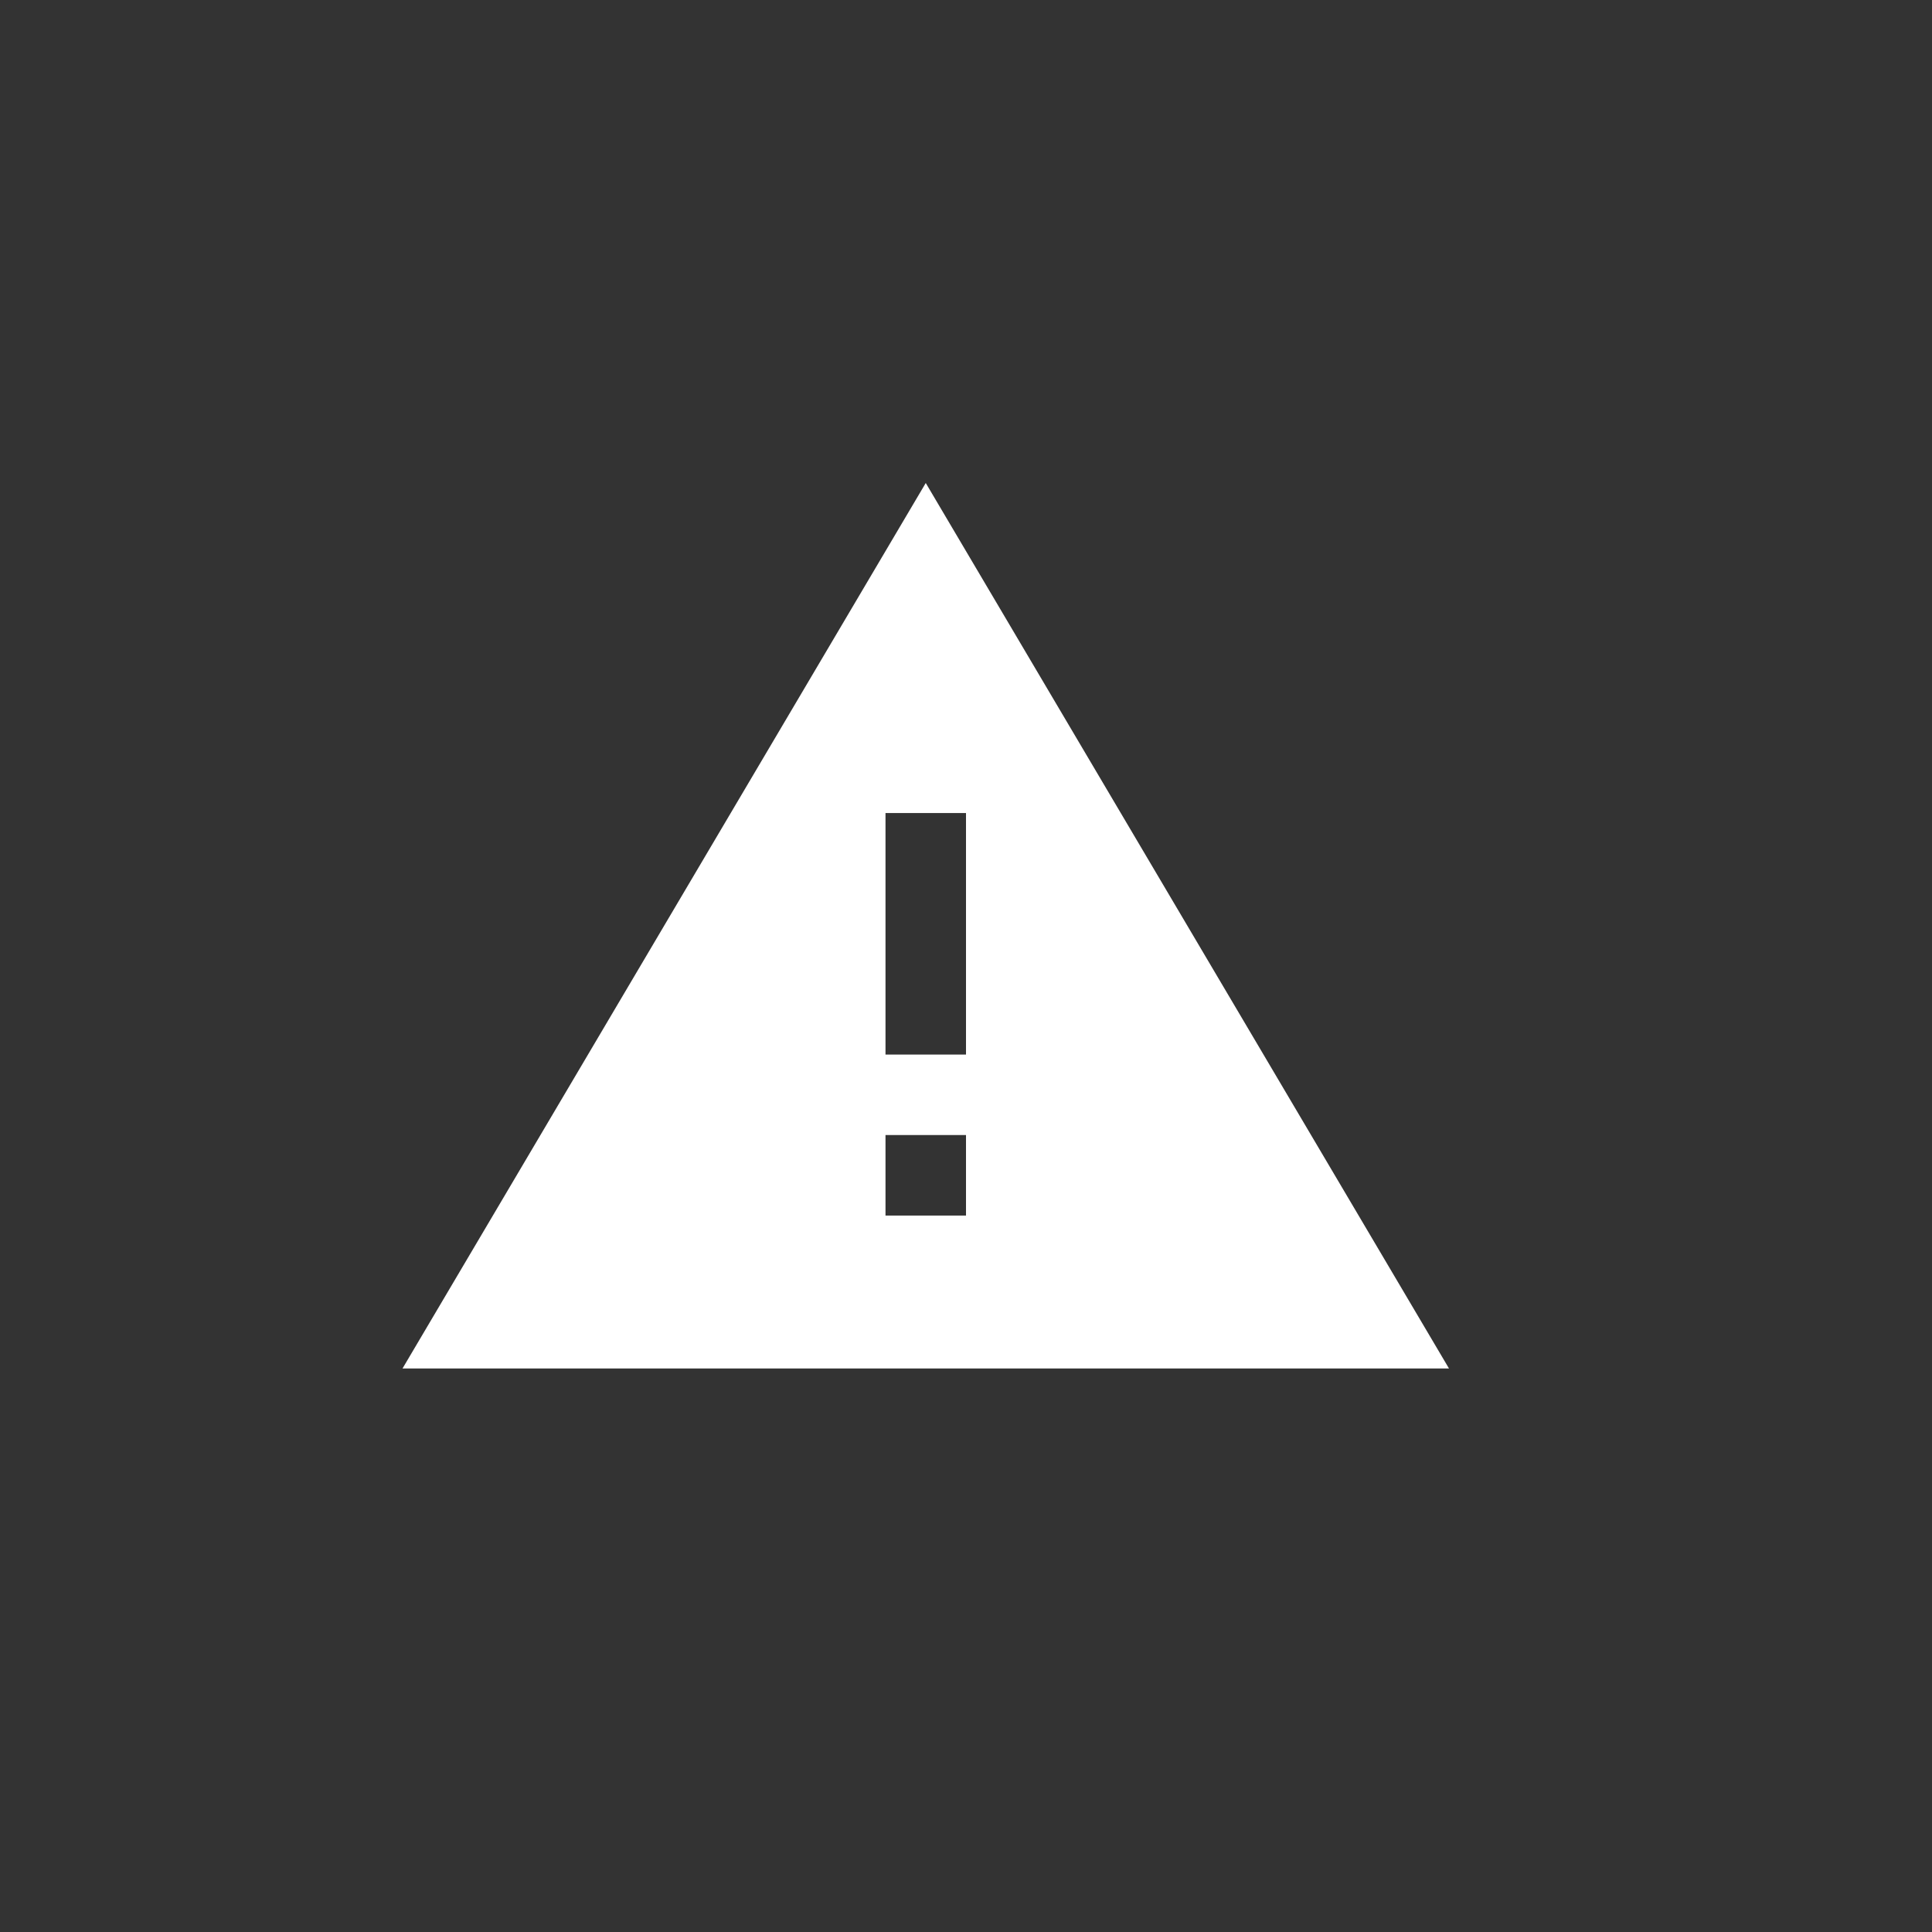 <svg width="24" height="24" viewBox="0 0 24 24" fill="none" xmlns="http://www.w3.org/2000/svg">
<rect x="0" y="0" width="24" height="24" fill="#333333" stroke="none"/>
<path d="M11.5 6L5 17H18L11.5 6ZM12 15.1H11V14.1H12V15.1ZM11 13.1V10.1H12V13.1H11Z" fill="white"/>
</svg>
